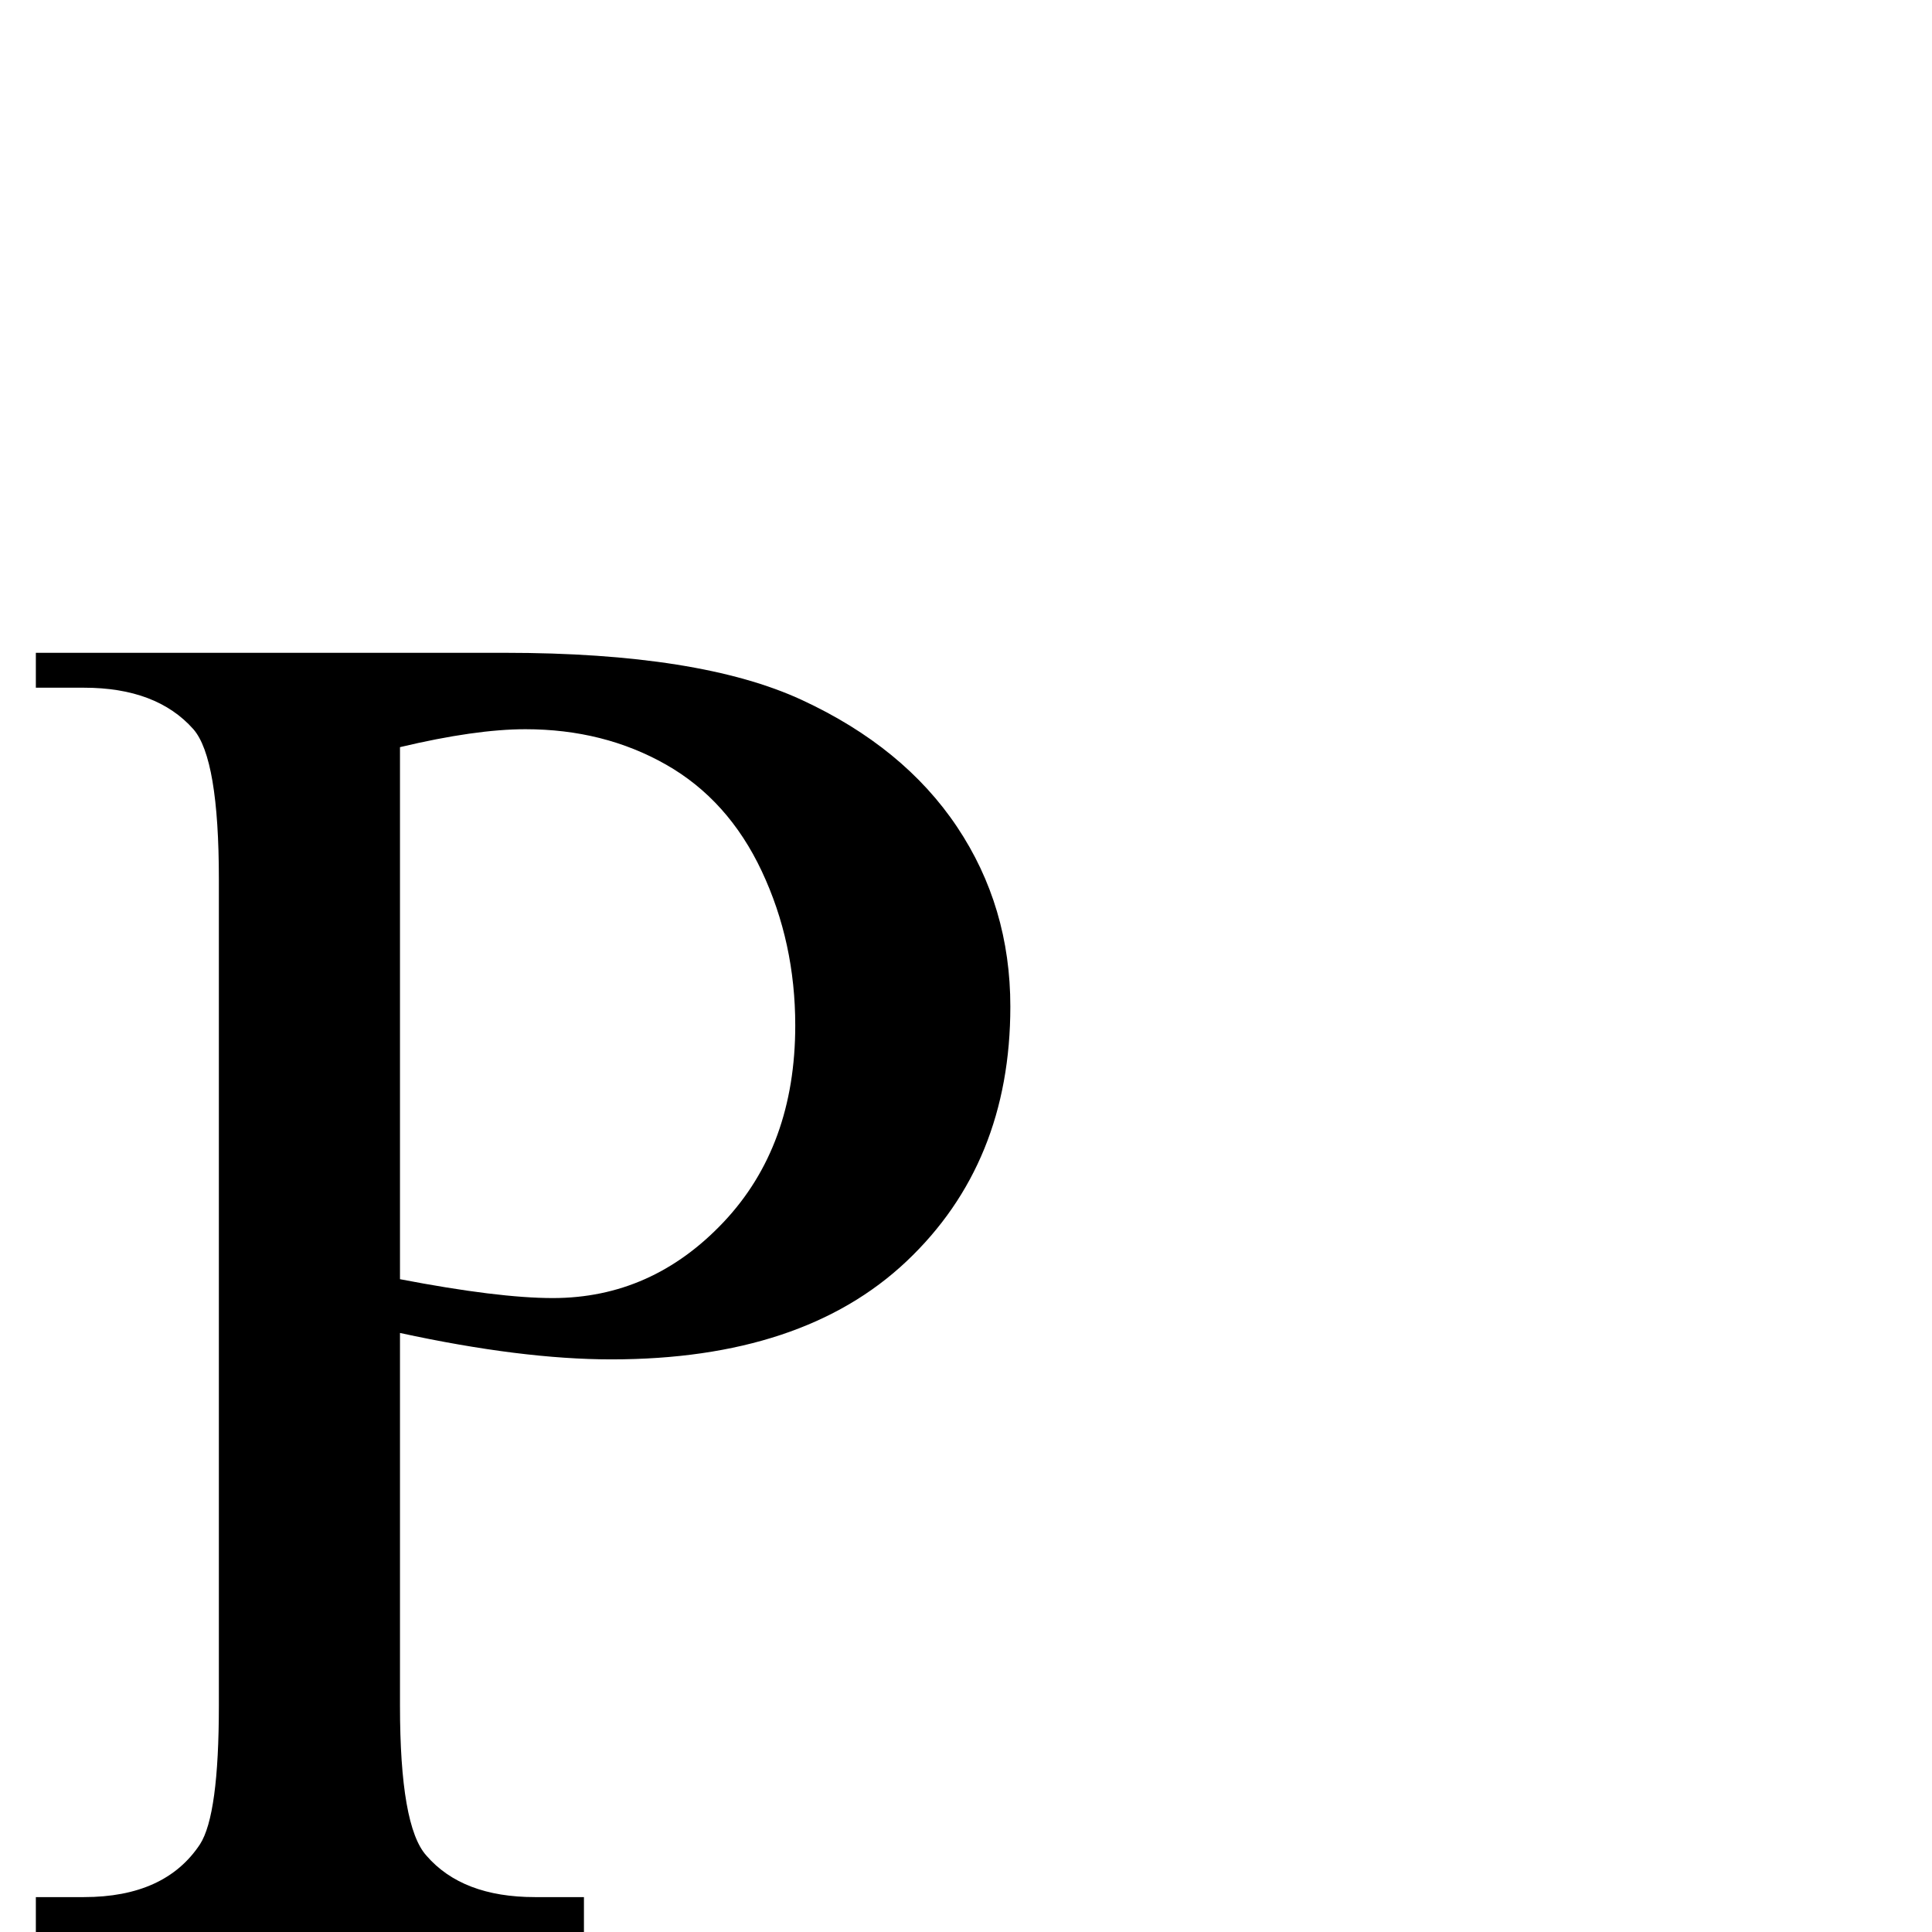 <?xml version="1.0" standalone="no"?>
<!DOCTYPE svg PUBLIC "-//W3C//DTD SVG 1.1//EN" "http://www.w3.org/Graphics/SVG/1.1/DTD/svg11.dtd" >
<svg viewBox="0 -410 2048 2048">
  <g transform="matrix(1 0 0 -1 0 1638)">
   <path fill="currentColor"
d="M424 635v-395q0 -128 28 -159q38 -44 115 -44h52v-37h-581v37h51q86 0 123 56q20 31 20 147v876q0 128 -27 159q-39 44 -116 44h-51v37h497q207 0 315 -50t164.5 -134.5t56.5 -190.5q0 -166 -110 -270t-313 -104q-95 0 -224 28zM424 692q104 -20 162 -20q105 0 181 80.5
t76 208.5q0 88 -35.5 163.5t-101.5 113t-149 37.5q-53 0 -133 -19v-564z" />
  </g>

</svg>
